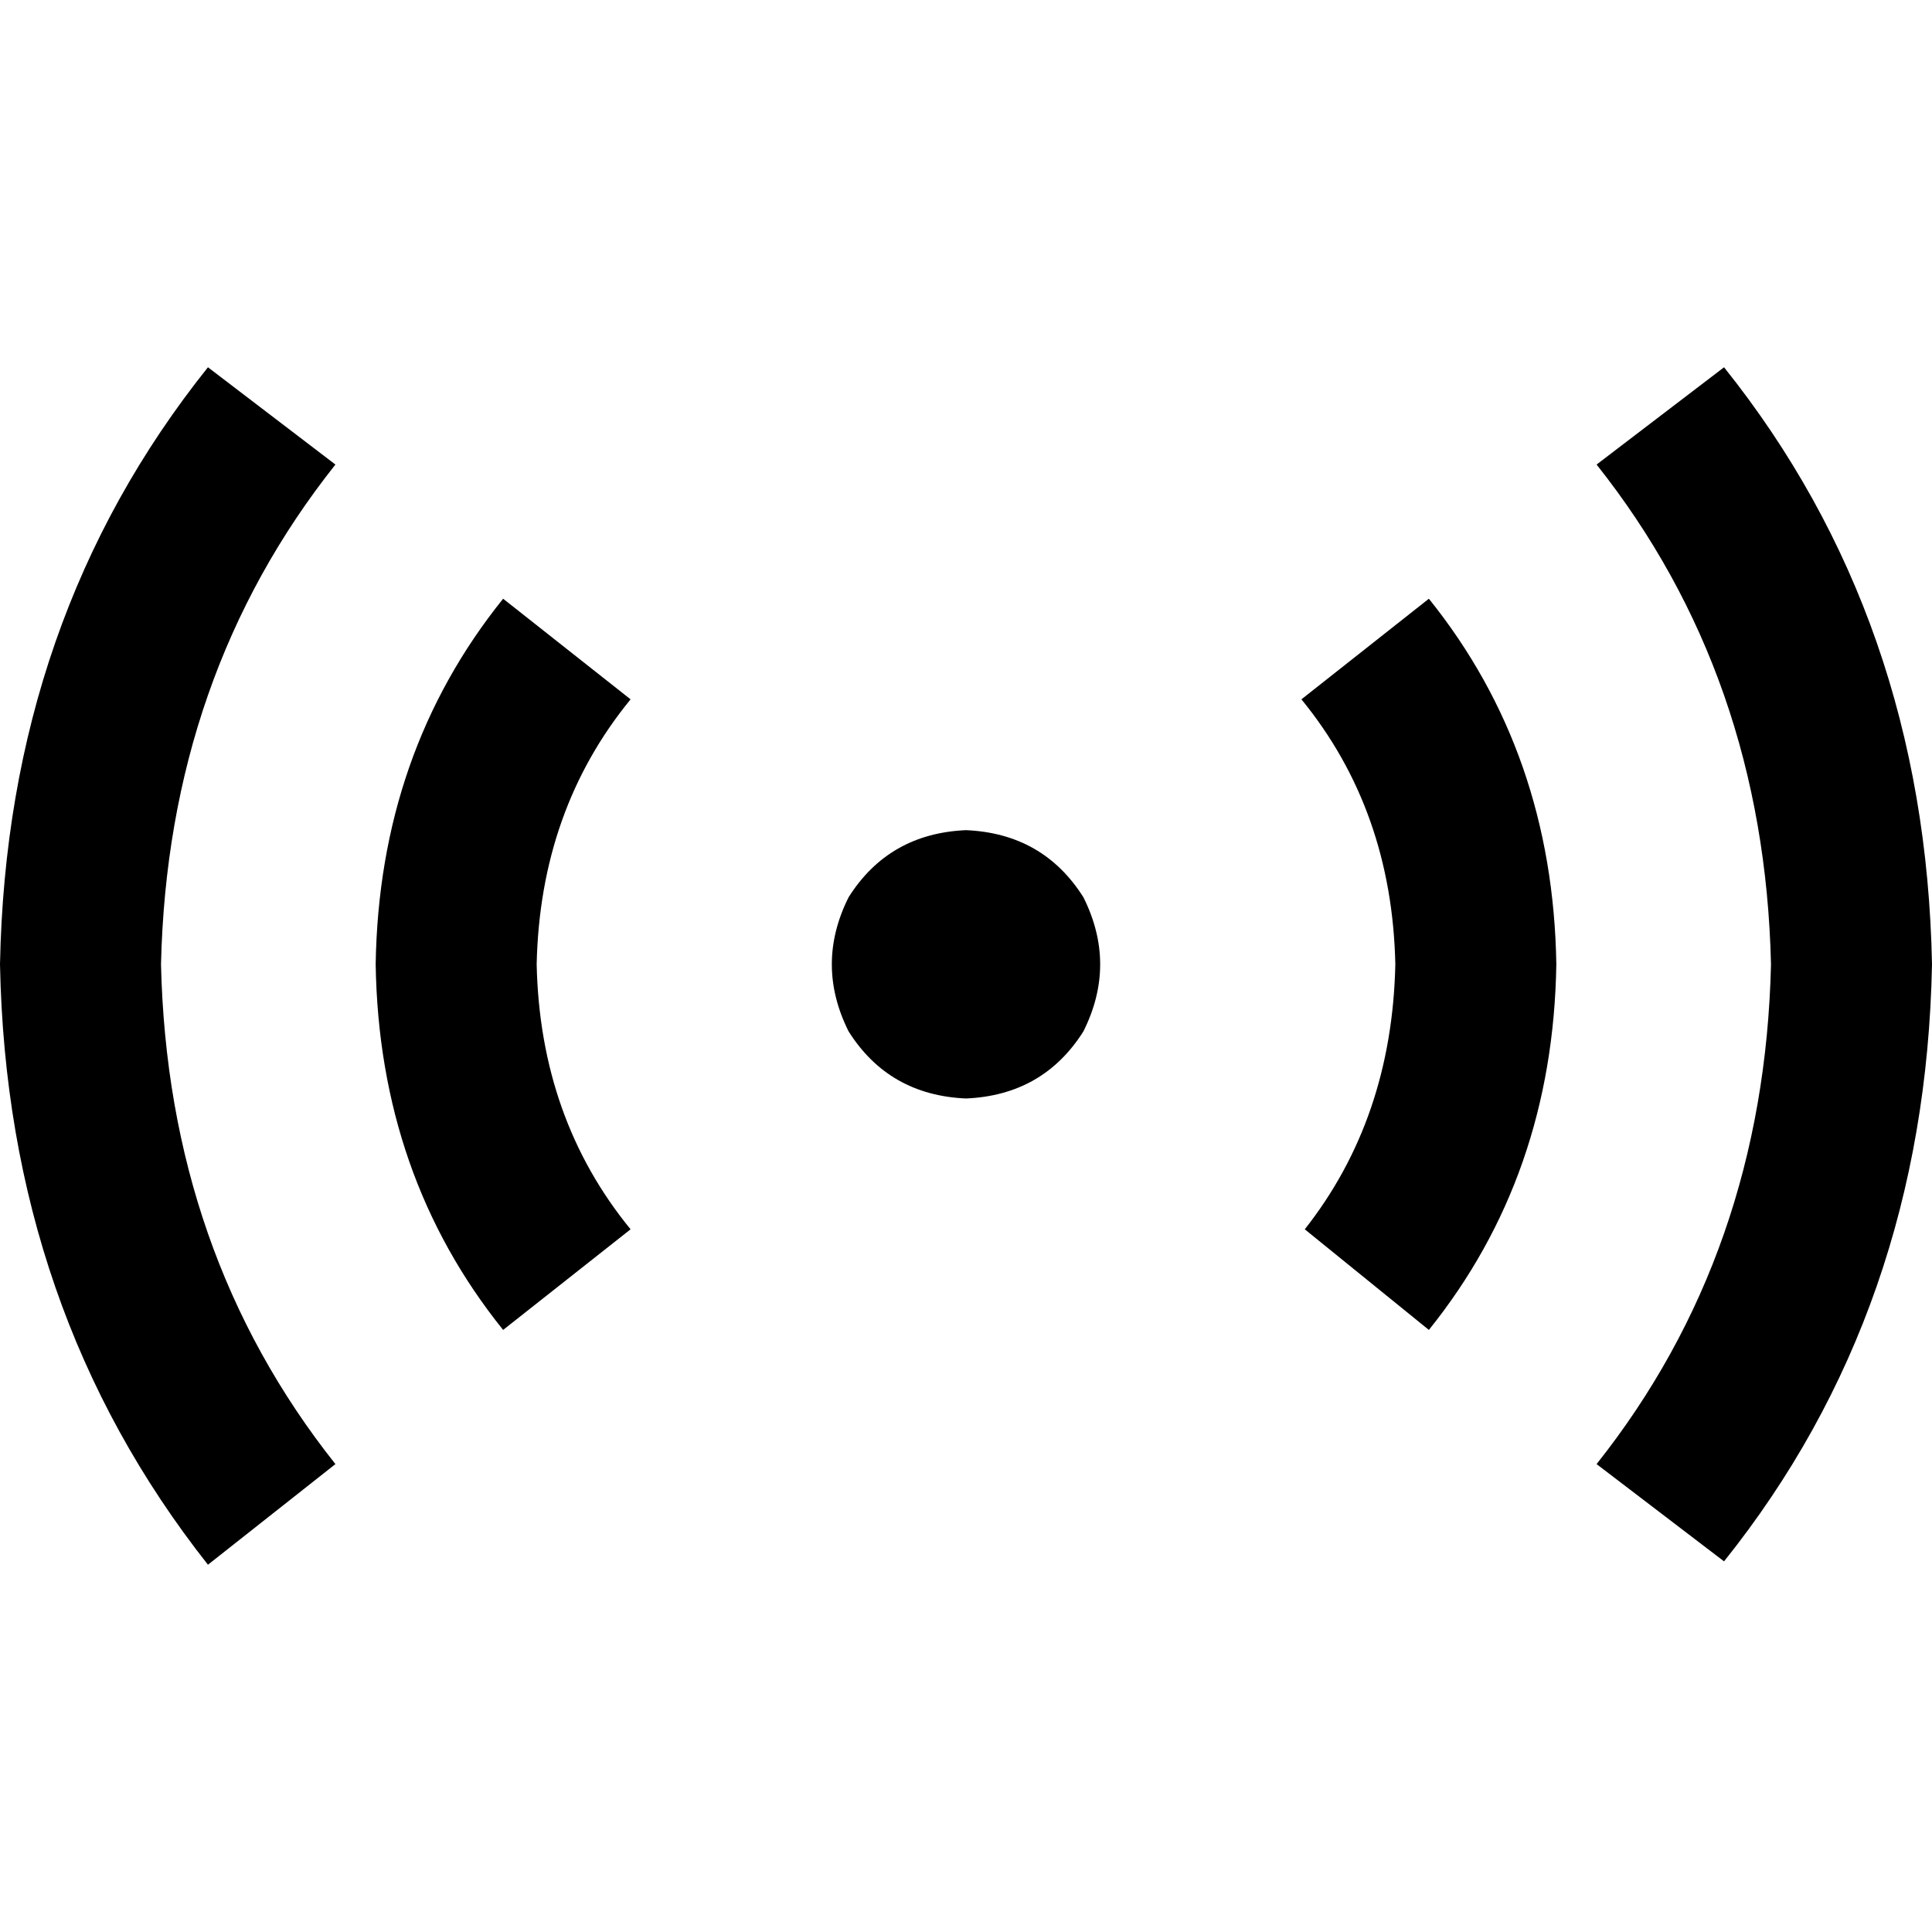<svg xmlns="http://www.w3.org/2000/svg" viewBox="0 0 512 512">
  <path d="M 42.667 255.556 Q 44.444 179.111 88.889 123.111 L 55.111 97.333 Q 1.778 164 0 255.556 Q 1.778 347.111 55.111 414.667 L 88.889 388 Q 44.444 332 42.667 255.556 L 42.667 255.556 Z M 99.556 255.556 Q 100.444 311.556 133.333 352.444 L 167.111 325.778 Q 143.111 296.444 142.222 255.556 Q 143.111 214.667 167.111 185.333 L 133.333 158.667 Q 100.444 199.556 99.556 255.556 L 99.556 255.556 Z M 378.667 158.667 L 344.889 185.333 Q 368.889 214.667 369.778 255.556 Q 368.889 296.444 345.778 325.778 L 378.667 352.444 Q 411.556 311.556 412.444 255.556 Q 411.556 199.556 378.667 158.667 L 378.667 158.667 Z M 469.333 255.556 Q 467.556 332 423.111 388 L 456.889 413.778 Q 510.222 347.111 512 255.556 Q 510.222 164 456.889 97.333 L 423.111 123.111 Q 467.556 179.111 469.333 255.556 L 469.333 255.556 Z M 256 291.111 Q 276.444 290.222 287.111 273.333 Q 296 255.556 287.111 237.778 Q 276.444 220.889 256 220 Q 235.556 220.889 224.889 237.778 Q 216 255.556 224.889 273.333 Q 235.556 290.222 256 291.111 L 256 291.111 Z" />
</svg>